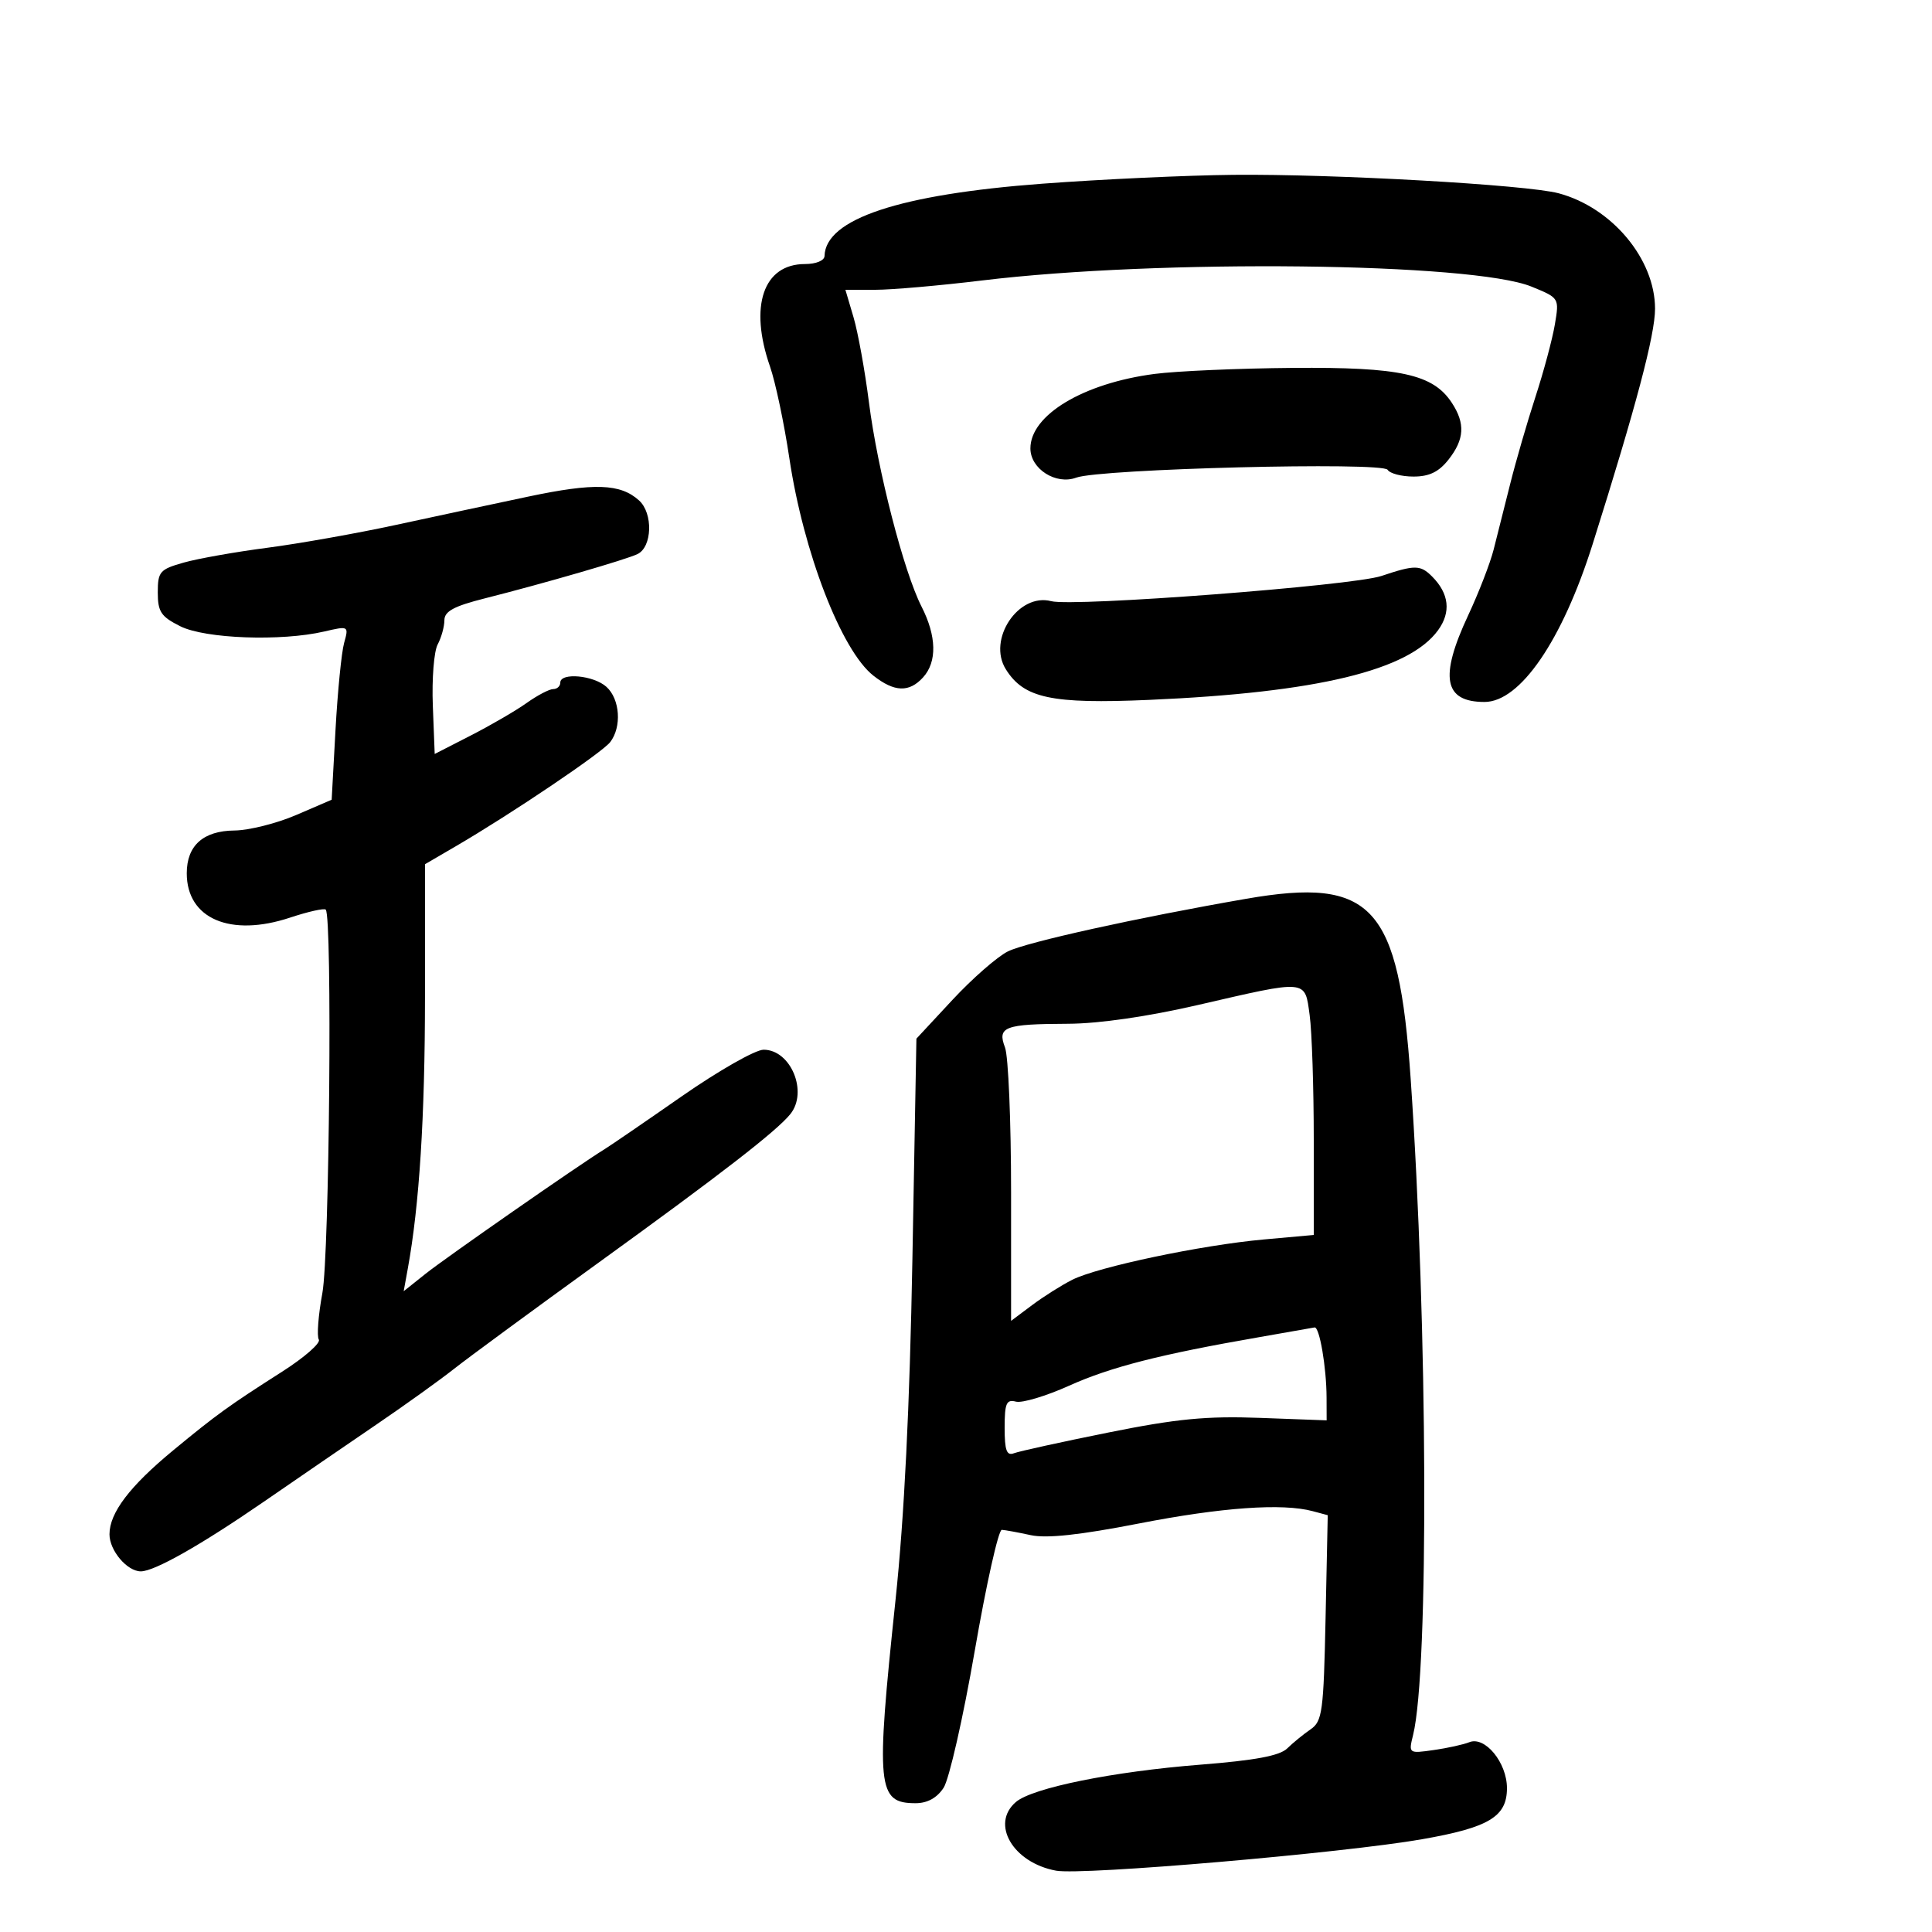 <svg xmlns="http://www.w3.org/2000/svg" width="300" height="300" viewBox="0 0 300 300" version="1.1">
	<path d="M 161.851 28.524 C 139.668 30.184, 128.186 33.995, 128.033 39.750 C 128.014 40.465, 126.716 41, 125 41 C 118.525 41, 116.296 47.524, 119.565 56.910 C 120.410 59.336, 121.762 65.741, 122.569 71.144 C 124.752 85.742, 130.649 101.005, 135.615 104.912 C 138.884 107.483, 141.183 107.560, 143.345 105.171 C 145.530 102.756, 145.438 98.780, 143.090 94.177 C 140.339 88.784, 136.262 72.953, 134.933 62.500 C 134.304 57.550, 133.223 51.587, 132.531 49.250 L 131.274 45 135.917 45 C 138.470 45, 145.946 44.346, 152.530 43.547 C 179.982 40.216, 228.648 40.764, 237.815 44.507 C 242.129 46.269, 242.130 46.271, 241.438 50.385 C 241.058 52.648, 239.698 57.716, 238.417 61.646 C 237.136 65.576, 235.374 71.651, 234.501 75.146 C 233.628 78.641, 232.470 83.233, 231.929 85.351 C 231.388 87.469, 229.607 92.063, 227.972 95.559 C 223.479 105.169, 224.204 109, 230.513 109 C 236.047 109, 242.583 99.462, 247.302 84.500 C 254.043 63.130, 257 51.974, 256.995 47.931 C 256.986 40.226, 250.305 32.229, 242.026 30.013 C 237.103 28.695, 207.090 26.994, 191.500 27.149 C 184.350 27.220, 171.008 27.839, 161.851 28.524 M 179.291 58.062 C 168.232 59.501, 160 64.437, 160 69.630 C 160 72.809, 163.964 75.338, 167.115 74.168 C 170.822 72.792, 214.688 71.686, 215.469 72.950 C 215.826 73.527, 217.634 74, 219.486 74 C 221.934 74, 223.421 73.280, 224.927 71.365 C 227.402 68.219, 227.545 65.762, 225.441 62.550 C 222.528 58.104, 217.442 56.988, 200.730 57.127 C 192.353 57.197, 182.706 57.617, 179.291 58.062 M 82 77.118 C 76.775 78.221, 67.550 80.194, 61.500 81.504 C 55.450 82.814, 46.450 84.413, 41.500 85.058 C 36.550 85.702, 30.700 86.740, 28.500 87.365 C 24.812 88.412, 24.500 88.773, 24.500 92 C 24.500 95, 25 95.750, 28 97.248 C 31.873 99.183, 43.656 99.612, 50.337 98.062 C 54.150 97.177, 54.169 97.188, 53.434 99.836 C 53.027 101.301, 52.425 107.379, 52.097 113.341 L 51.500 124.183 46 126.551 C 42.975 127.854, 38.657 128.938, 36.405 128.960 C 31.554 129.007, 29 131.300, 29 135.606 C 29 142.659, 35.778 145.563, 45.050 142.483 C 47.844 141.555, 50.333 140.999, 50.581 141.248 C 51.614 142.281, 51.154 194.826, 50.060 200.769 C 49.425 204.217, 49.175 207.474, 49.504 208.007 C 49.834 208.540, 47.268 210.786, 43.802 212.997 C 35.518 218.282, 33.668 219.618, 26.903 225.200 C 20.134 230.786, 17 234.916, 17 238.249 C 17 240.768, 19.736 244, 21.869 244 C 23.988 244, 31.210 239.908, 41 233.161 C 46.225 229.560, 54.100 224.162, 58.500 221.166 C 62.900 218.169, 68.300 214.296, 70.500 212.558 C 72.700 210.821, 82.825 203.380, 93 196.024 C 112.005 182.285, 120.583 175.640, 122.718 173.004 C 125.515 169.551, 122.797 163, 118.569 163 C 117.294 163, 111.566 166.262, 105.840 170.250 C 100.114 174.238, 94.693 177.950, 93.794 178.500 C 90.054 180.786, 69.241 195.275, 66.092 197.784 L 62.684 200.500 63.321 197 C 65.119 187.133, 65.984 173.467, 65.992 154.845 L 66 134.190 70.750 131.421 C 79.381 126.389, 93.479 116.882, 94.750 115.236 C 96.570 112.879, 96.279 108.563, 94.171 106.655 C 92.183 104.855, 87 104.382, 87 106 C 87 106.550, 86.507 107, 85.904 107 C 85.302 107, 83.445 107.971, 81.777 109.159 C 80.110 110.346, 76.215 112.613, 73.123 114.196 L 67.500 117.076 67.208 109.550 C 67.048 105.411, 67.385 101.149, 67.958 100.078 C 68.531 99.007, 69.002 97.314, 69.005 96.316 C 69.009 94.925, 70.472 94.131, 75.255 92.922 C 84.449 90.598, 97.280 86.876, 99 86.033 C 101.284 84.914, 101.430 79.699, 99.233 77.711 C 96.334 75.087, 92.287 74.948, 82 77.118 M 214.500 89.438 C 210.003 90.948, 166.686 94.254, 163.232 93.350 C 158.137 92.018, 153.287 99.285, 156.180 103.916 C 158.998 108.429, 163.259 109.339, 178.456 108.677 C 204.519 107.540, 218.753 104.110, 223.296 97.870 C 225.347 95.054, 225.025 92.168, 222.363 89.506 C 220.558 87.701, 219.698 87.693, 214.500 89.438 M 193.500 139.564 C 176.621 142.493, 159.377 146.302, 156.500 147.737 C 154.850 148.560, 150.980 151.945, 147.900 155.258 L 142.300 161.282 141.680 195.391 C 141.259 218.518, 140.413 235.617, 139.051 248.500 C 135.973 277.626, 136.209 280, 142.177 280 C 144.002 280, 145.491 279.180, 146.522 277.607 C 147.384 276.291, 149.559 266.728, 151.355 256.357 C 153.151 245.986, 155.044 237.523, 155.560 237.552 C 156.077 237.581, 158.099 237.952, 160.053 238.377 C 162.519 238.912, 167.650 238.360, 176.810 236.574 C 189.696 234.062, 199.125 233.391, 203.835 234.653 L 206.171 235.278 205.835 251.221 C 205.528 265.832, 205.333 267.279, 203.500 268.536 C 202.400 269.291, 200.769 270.623, 199.876 271.496 C 198.712 272.635, 194.895 273.348, 186.376 274.019 C 172.825 275.085, 160.317 277.617, 157.750 279.813 C 153.766 283.221, 157.298 289.250, 164 290.480 C 168.055 291.225, 208.558 287.742, 220.821 285.595 C 231.208 283.776, 234 282.096, 234 277.666 C 234 273.699, 230.591 269.543, 228.148 270.531 C 227.242 270.897, 224.747 271.446, 222.605 271.750 C 218.727 272.300, 218.712 272.289, 219.425 269.401 C 221.896 259.389, 221.697 205.764, 219.047 167.500 C 217.183 140.596, 213.125 136.158, 193.500 139.564 M 186 156.058 C 178.183 157.861, 170.627 158.952, 165.832 158.970 C 155.965 159.009, 154.834 159.434, 156.057 162.650 C 156.576 164.014, 157 174.124, 157 185.116 L 157 205.102 160.250 202.669 C 162.037 201.331, 164.850 199.556, 166.500 198.724 C 170.475 196.721, 186.567 193.334, 196.250 192.463 L 204 191.765 204 177.022 C 204 168.913, 203.714 160.191, 203.364 157.640 C 202.597 152.044, 203.175 152.097, 186 156.058 M 195.500 207.639 C 180.172 210.298, 172.458 212.269, 166 215.176 C 162.425 216.785, 158.713 217.896, 157.750 217.645 C 156.274 217.259, 156 217.895, 156 221.701 C 156 225.239, 156.314 226.093, 157.455 225.656 C 158.255 225.349, 164.848 223.902, 172.106 222.441 C 182.723 220.304, 187.327 219.859, 195.652 220.167 L 206 220.551 205.989 217.025 C 205.974 212.303, 204.888 205.970, 204.119 206.125 C 203.779 206.194, 199.900 206.875, 195.500 207.639" stroke="none" fill="black" fill-rule="evenodd"/>
</svg>